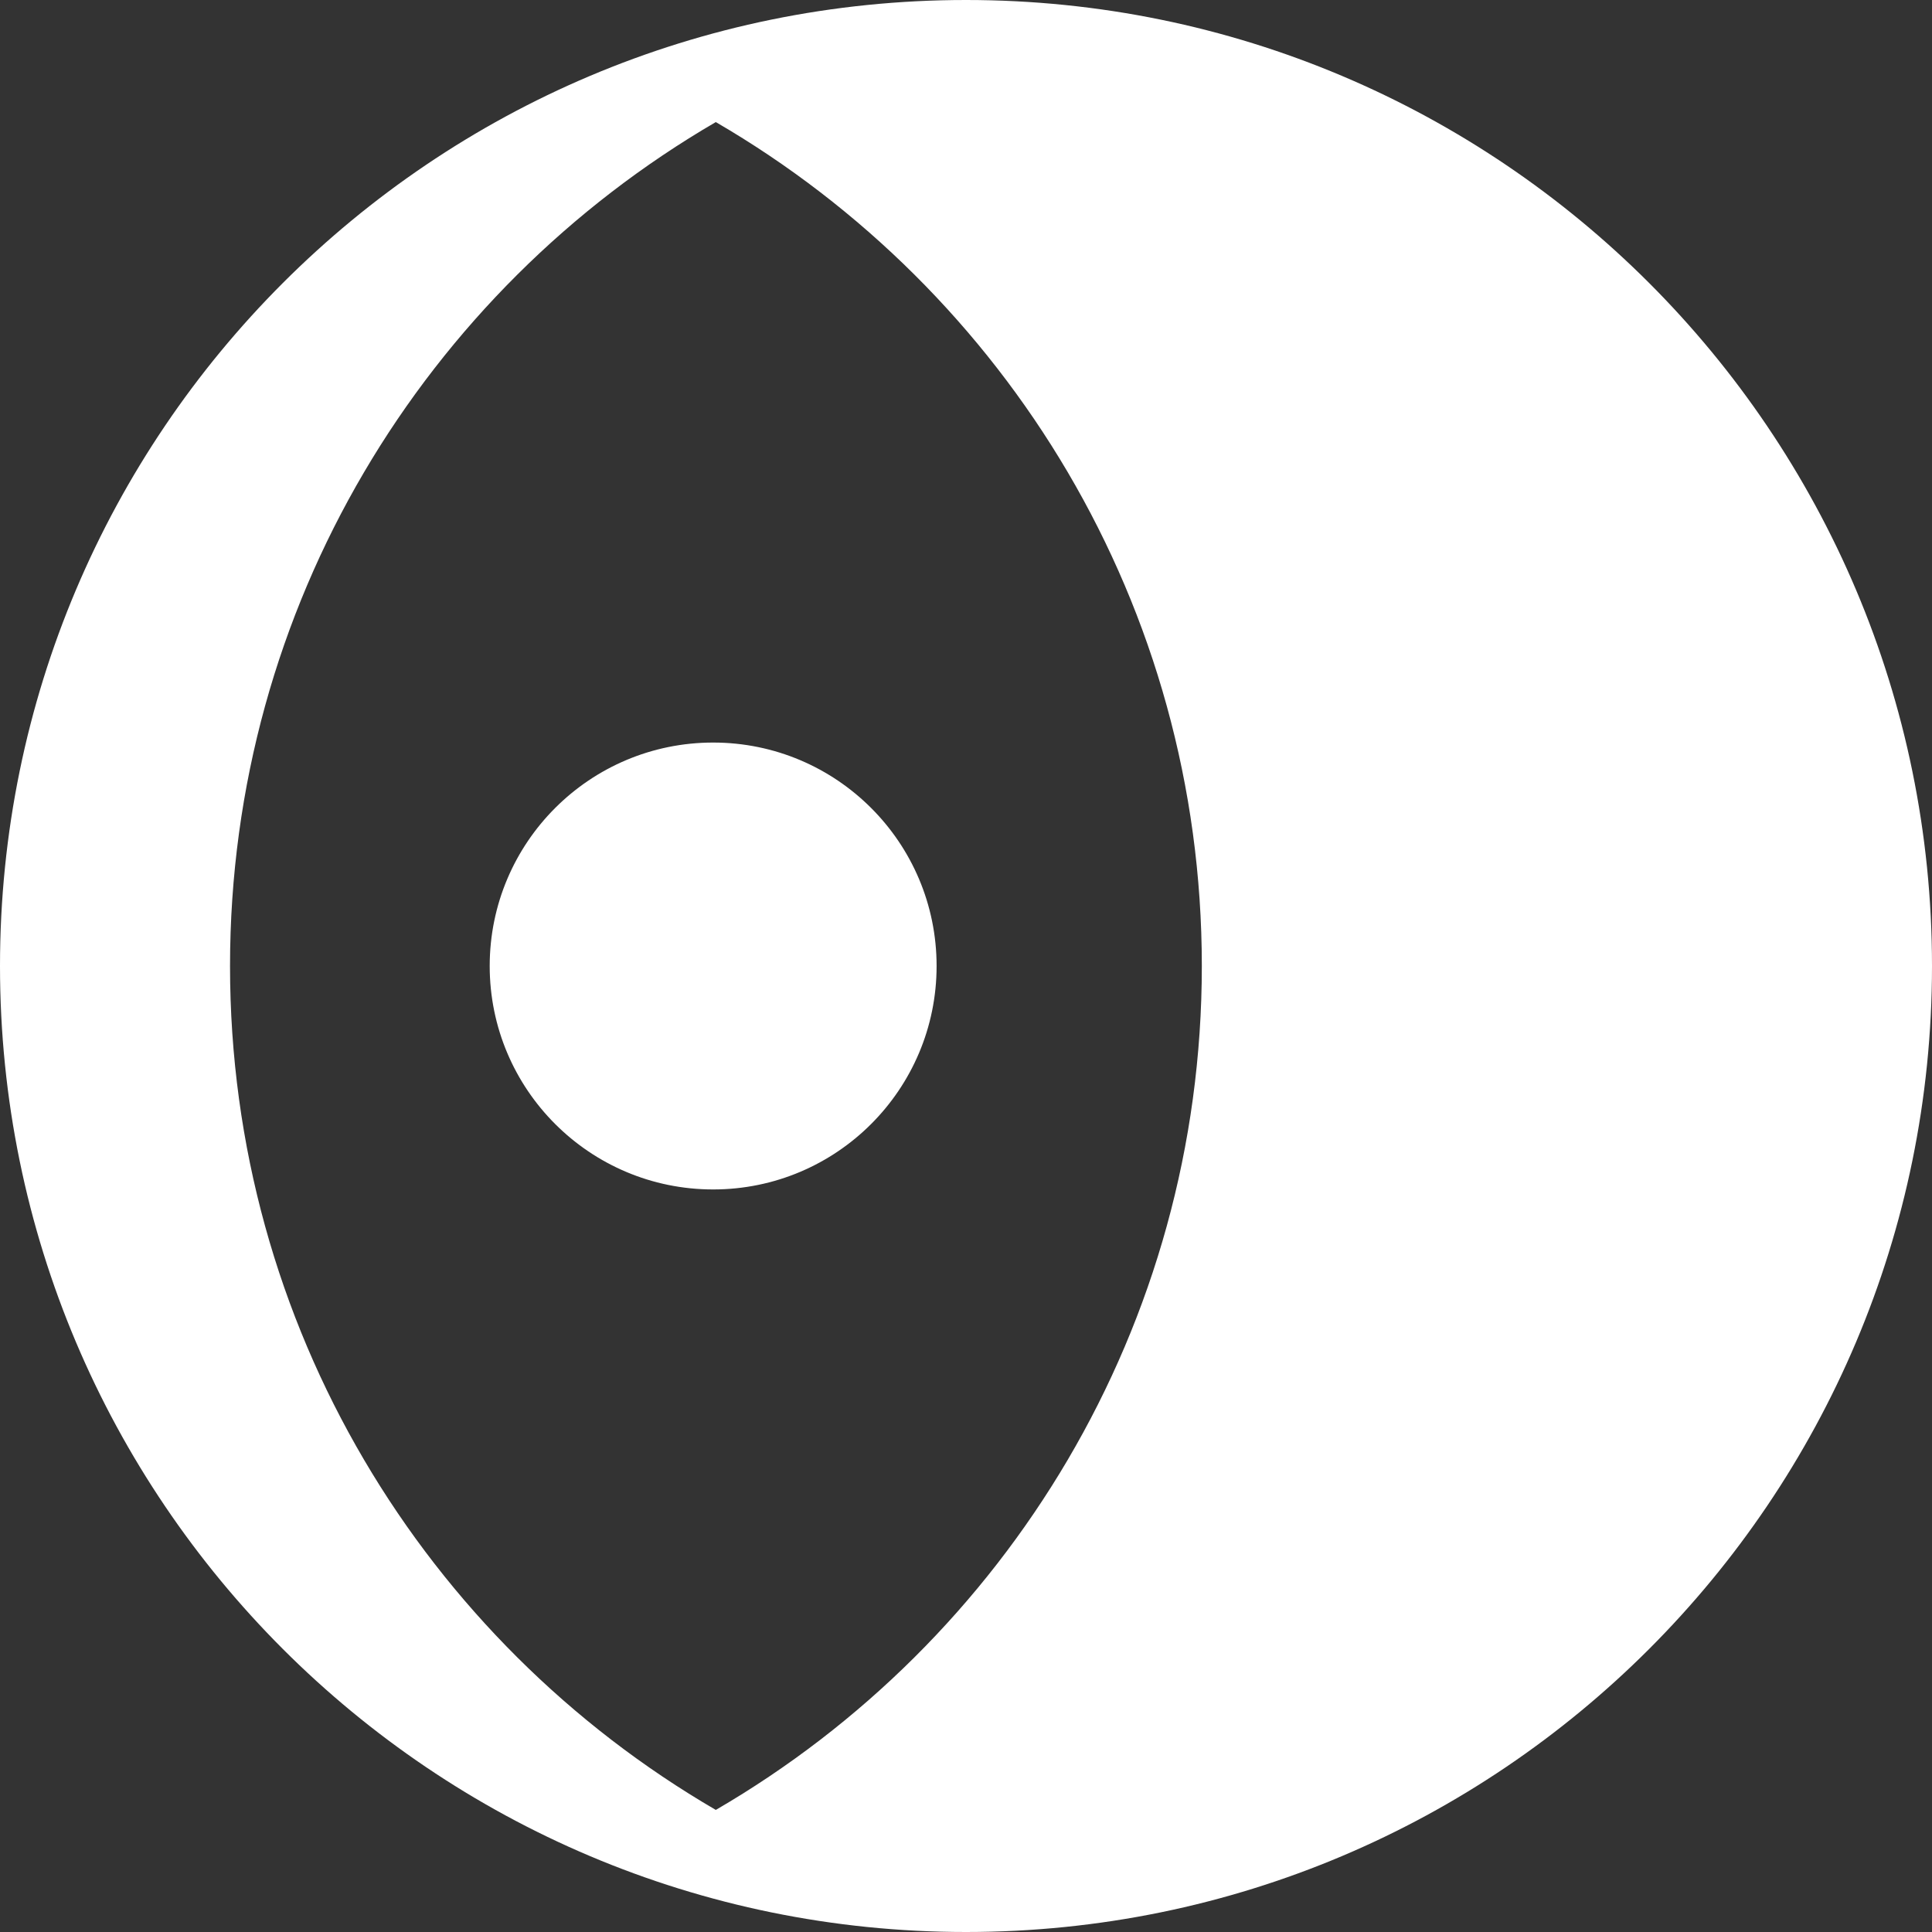 <?xml version="1.0" encoding="utf-8"?>
<!-- Generated by IcoMoon.io -->
<!DOCTYPE svg PUBLIC "-//W3C//DTD SVG 1.1//EN" "http://www.w3.org/Graphics/SVG/1.1/DTD/svg11.dtd">
<svg version="1.1" xmlns="http://www.w3.org/2000/svg" xmlns:xlink="http://www.w3.org/1999/xlink" width="32" height="32" viewBox="0 0 32 32">
<rect x="0" y="0" width="32" height="32" fill="#333333" stroke="none"/>
<path fill="#fff" d="M8.111 16c0-2.044 1.657-3.701 3.701-3.701s3.701 1.657 3.701 3.701c0 2.044-1.657 3.701-3.701 3.701s-3.701-1.657-3.701-3.701zM16 0c-8.837 0-16 7.163-16 16s7.163 16 16 16c8.836 0 16-7.163 16-16s-7.163-16-16-16zM11.856 29.978c-4.811-2.799-8.046-8.010-8.046-13.978s3.235-11.178 8.046-13.978c4.813 2.799 8.050 8.009 8.050 13.978s-3.237 11.179-8.050 13.978z"></path>
</svg>
